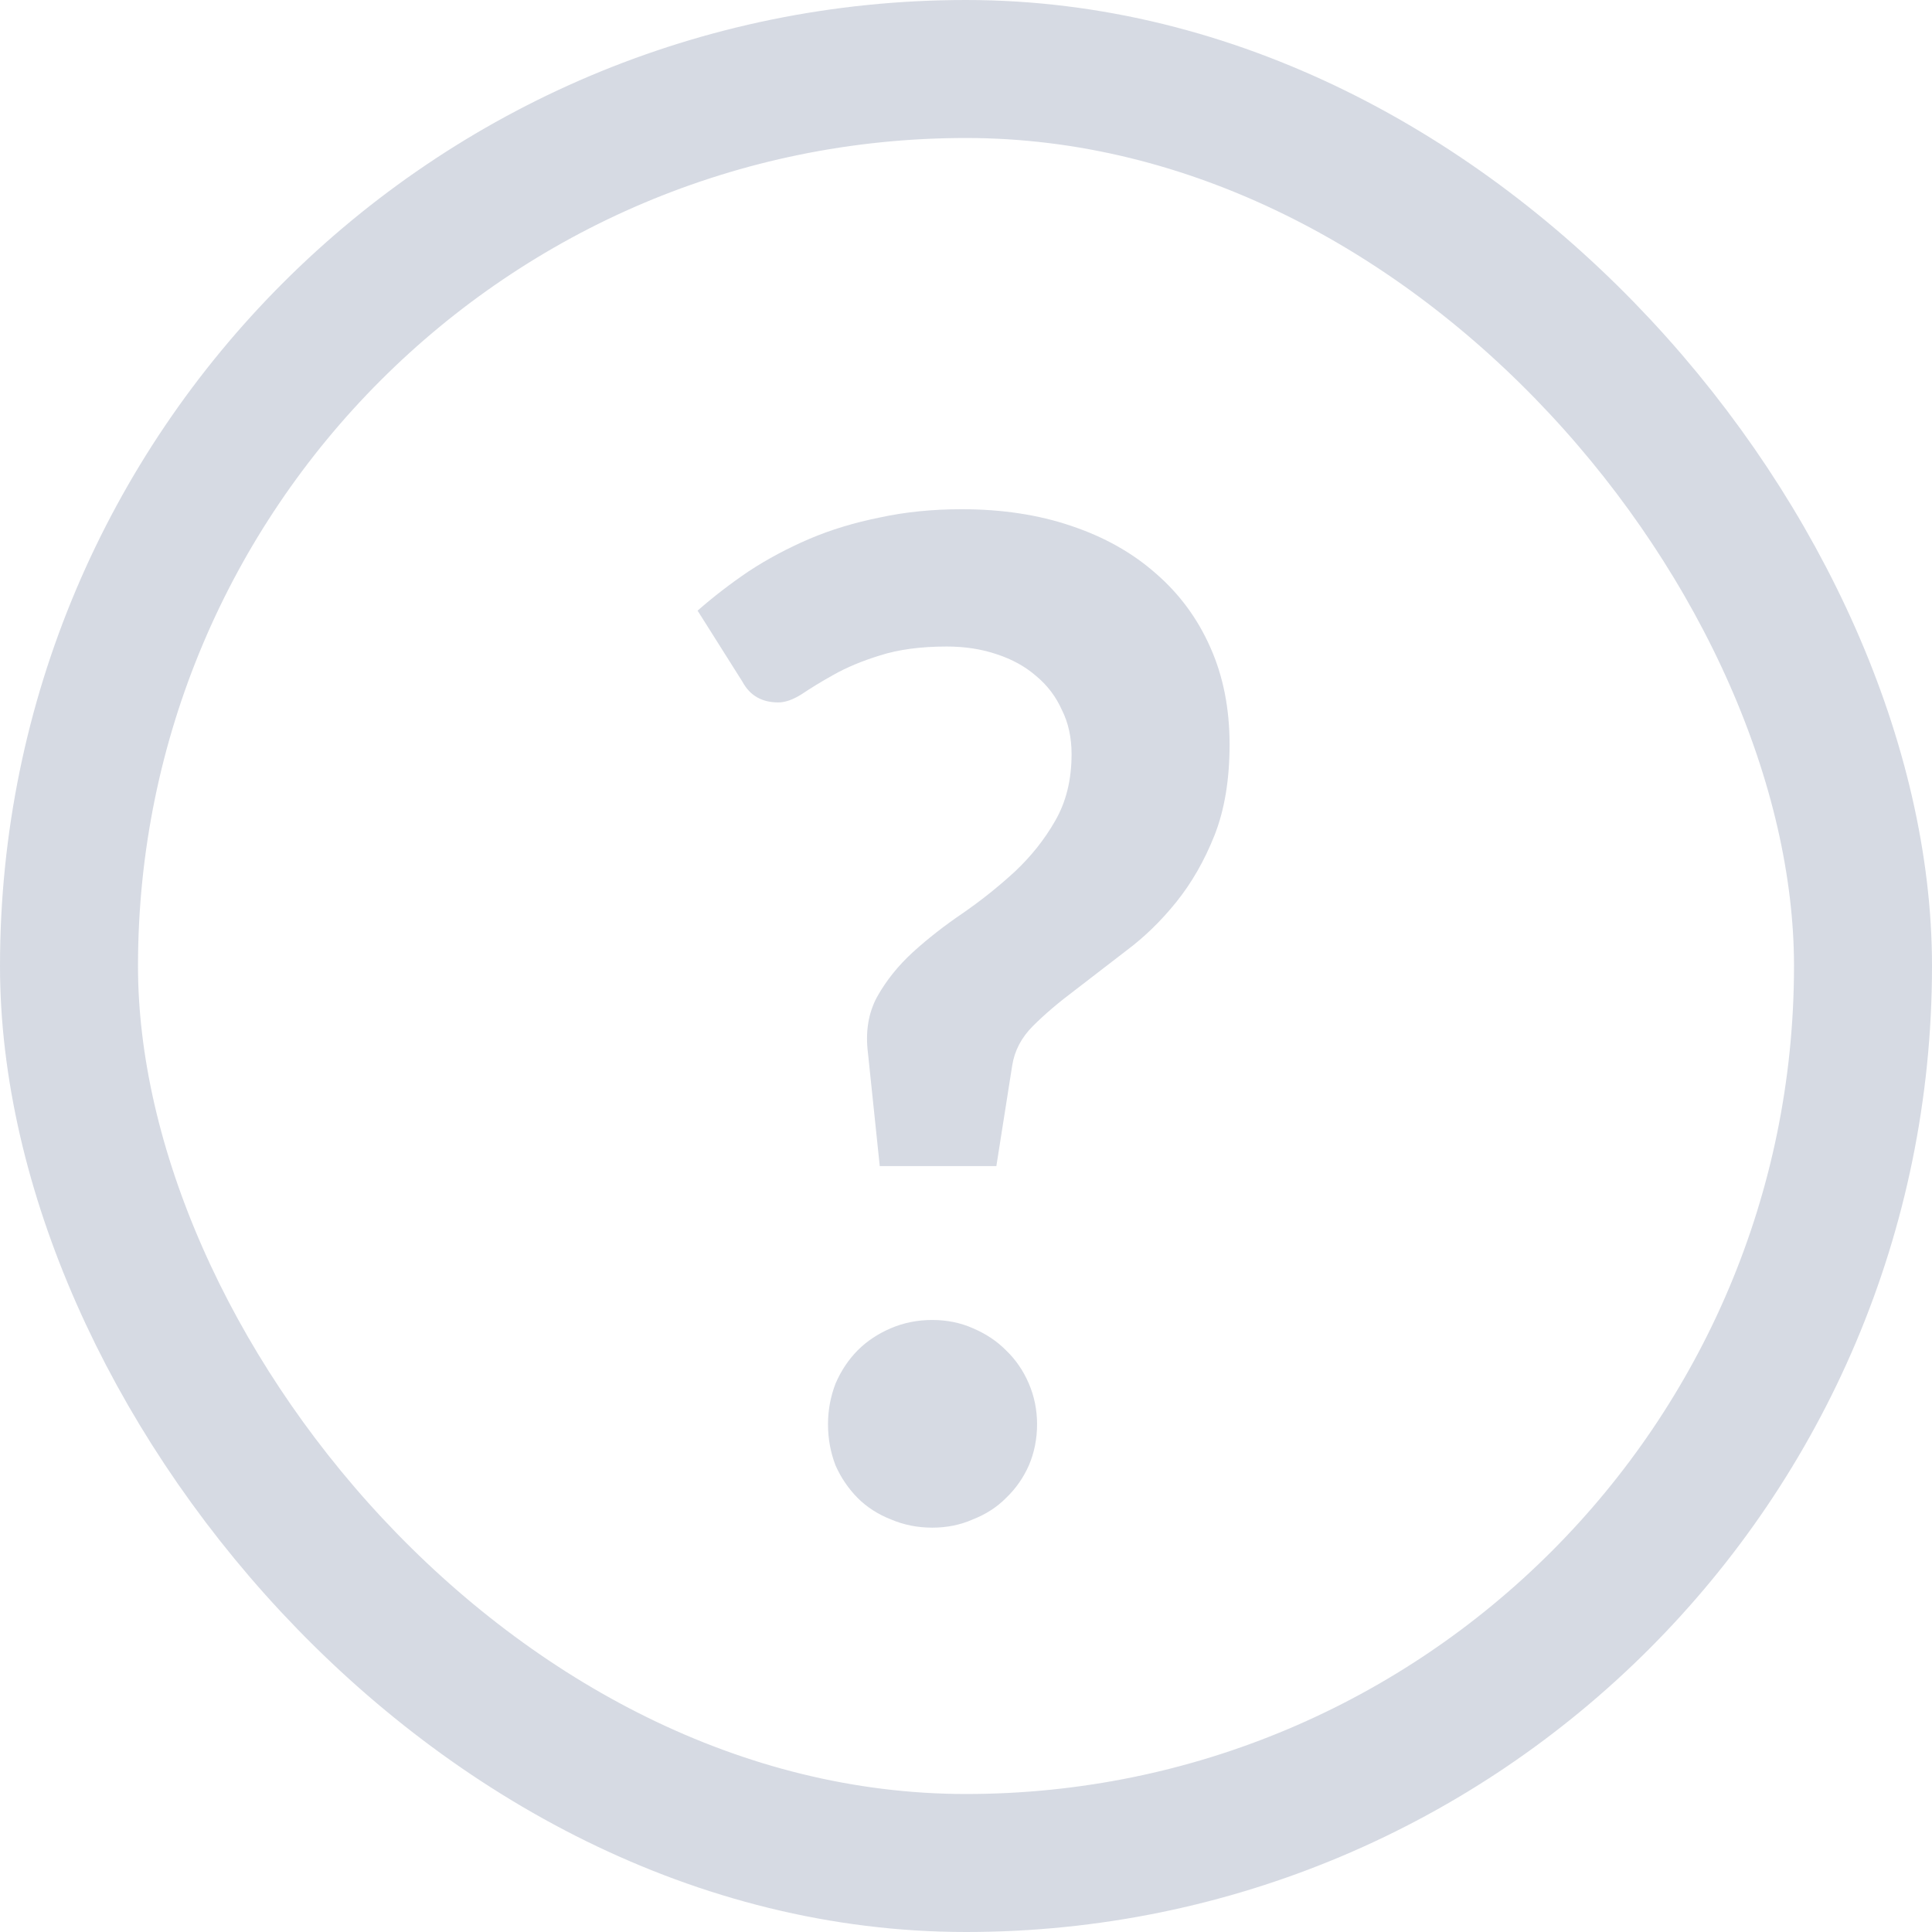 <svg width="14" height="14" viewBox="0 0 14 14" fill="none" xmlns="http://www.w3.org/2000/svg">
  <path d="M5.055 4.425C5.169 4.325 5.292 4.23 5.425 4.14C5.562 4.05 5.709 3.972 5.865 3.905C6.022 3.838 6.192 3.787 6.375 3.75C6.559 3.71 6.757 3.69 6.97 3.69C7.26 3.69 7.524 3.73 7.76 3.81C8 3.89 8.205 4.005 8.375 4.155C8.545 4.302 8.677 4.48 8.77 4.69C8.864 4.9 8.91 5.135 8.91 5.395C8.91 5.648 8.874 5.868 8.8 6.055C8.727 6.238 8.635 6.398 8.525 6.535C8.415 6.672 8.294 6.79 8.16 6.89C8.03 6.99 7.907 7.085 7.79 7.175C7.674 7.262 7.572 7.348 7.485 7.435C7.402 7.518 7.352 7.613 7.335 7.72L7.22 8.45H6.375L6.29 7.635C6.27 7.478 6.292 7.342 6.355 7.225C6.422 7.105 6.509 6.997 6.615 6.9C6.725 6.8 6.847 6.705 6.98 6.615C7.114 6.522 7.239 6.422 7.355 6.315C7.472 6.205 7.569 6.083 7.645 5.95C7.725 5.813 7.765 5.652 7.765 5.465C7.765 5.345 7.742 5.238 7.695 5.145C7.652 5.048 7.59 4.967 7.51 4.9C7.43 4.83 7.334 4.777 7.22 4.74C7.11 4.703 6.99 4.685 6.86 4.685C6.67 4.685 6.509 4.707 6.375 4.75C6.245 4.79 6.134 4.837 6.04 4.89C5.95 4.94 5.874 4.987 5.81 5.03C5.747 5.07 5.69 5.09 5.64 5.09C5.52 5.09 5.434 5.04 5.38 4.94L5.055 4.425ZM6 10.32C6 10.217 6.019 10.118 6.055 10.025C6.095 9.932 6.149 9.852 6.215 9.785C6.282 9.718 6.362 9.665 6.455 9.625C6.549 9.585 6.649 9.565 6.755 9.565C6.862 9.565 6.96 9.585 7.05 9.625C7.144 9.665 7.224 9.718 7.29 9.785C7.36 9.852 7.415 9.932 7.455 10.025C7.495 10.118 7.515 10.217 7.515 10.32C7.515 10.427 7.495 10.527 7.455 10.62C7.415 10.71 7.36 10.788 7.29 10.855C7.224 10.922 7.144 10.973 7.05 11.01C6.96 11.05 6.862 11.07 6.755 11.07C6.649 11.07 6.549 11.05 6.455 11.01C6.362 10.973 6.282 10.922 6.215 10.855C6.149 10.788 6.095 10.71 6.055 10.62C6.019 10.527 6 10.427 6 10.32Z" fill="#8995AF" fill-opacity="0.35"/>
  <rect x="0.5" y="0.5" width="13" height="13" rx="6.5" stroke="#8995AF" stroke-opacity="0.35"/>
</svg>
